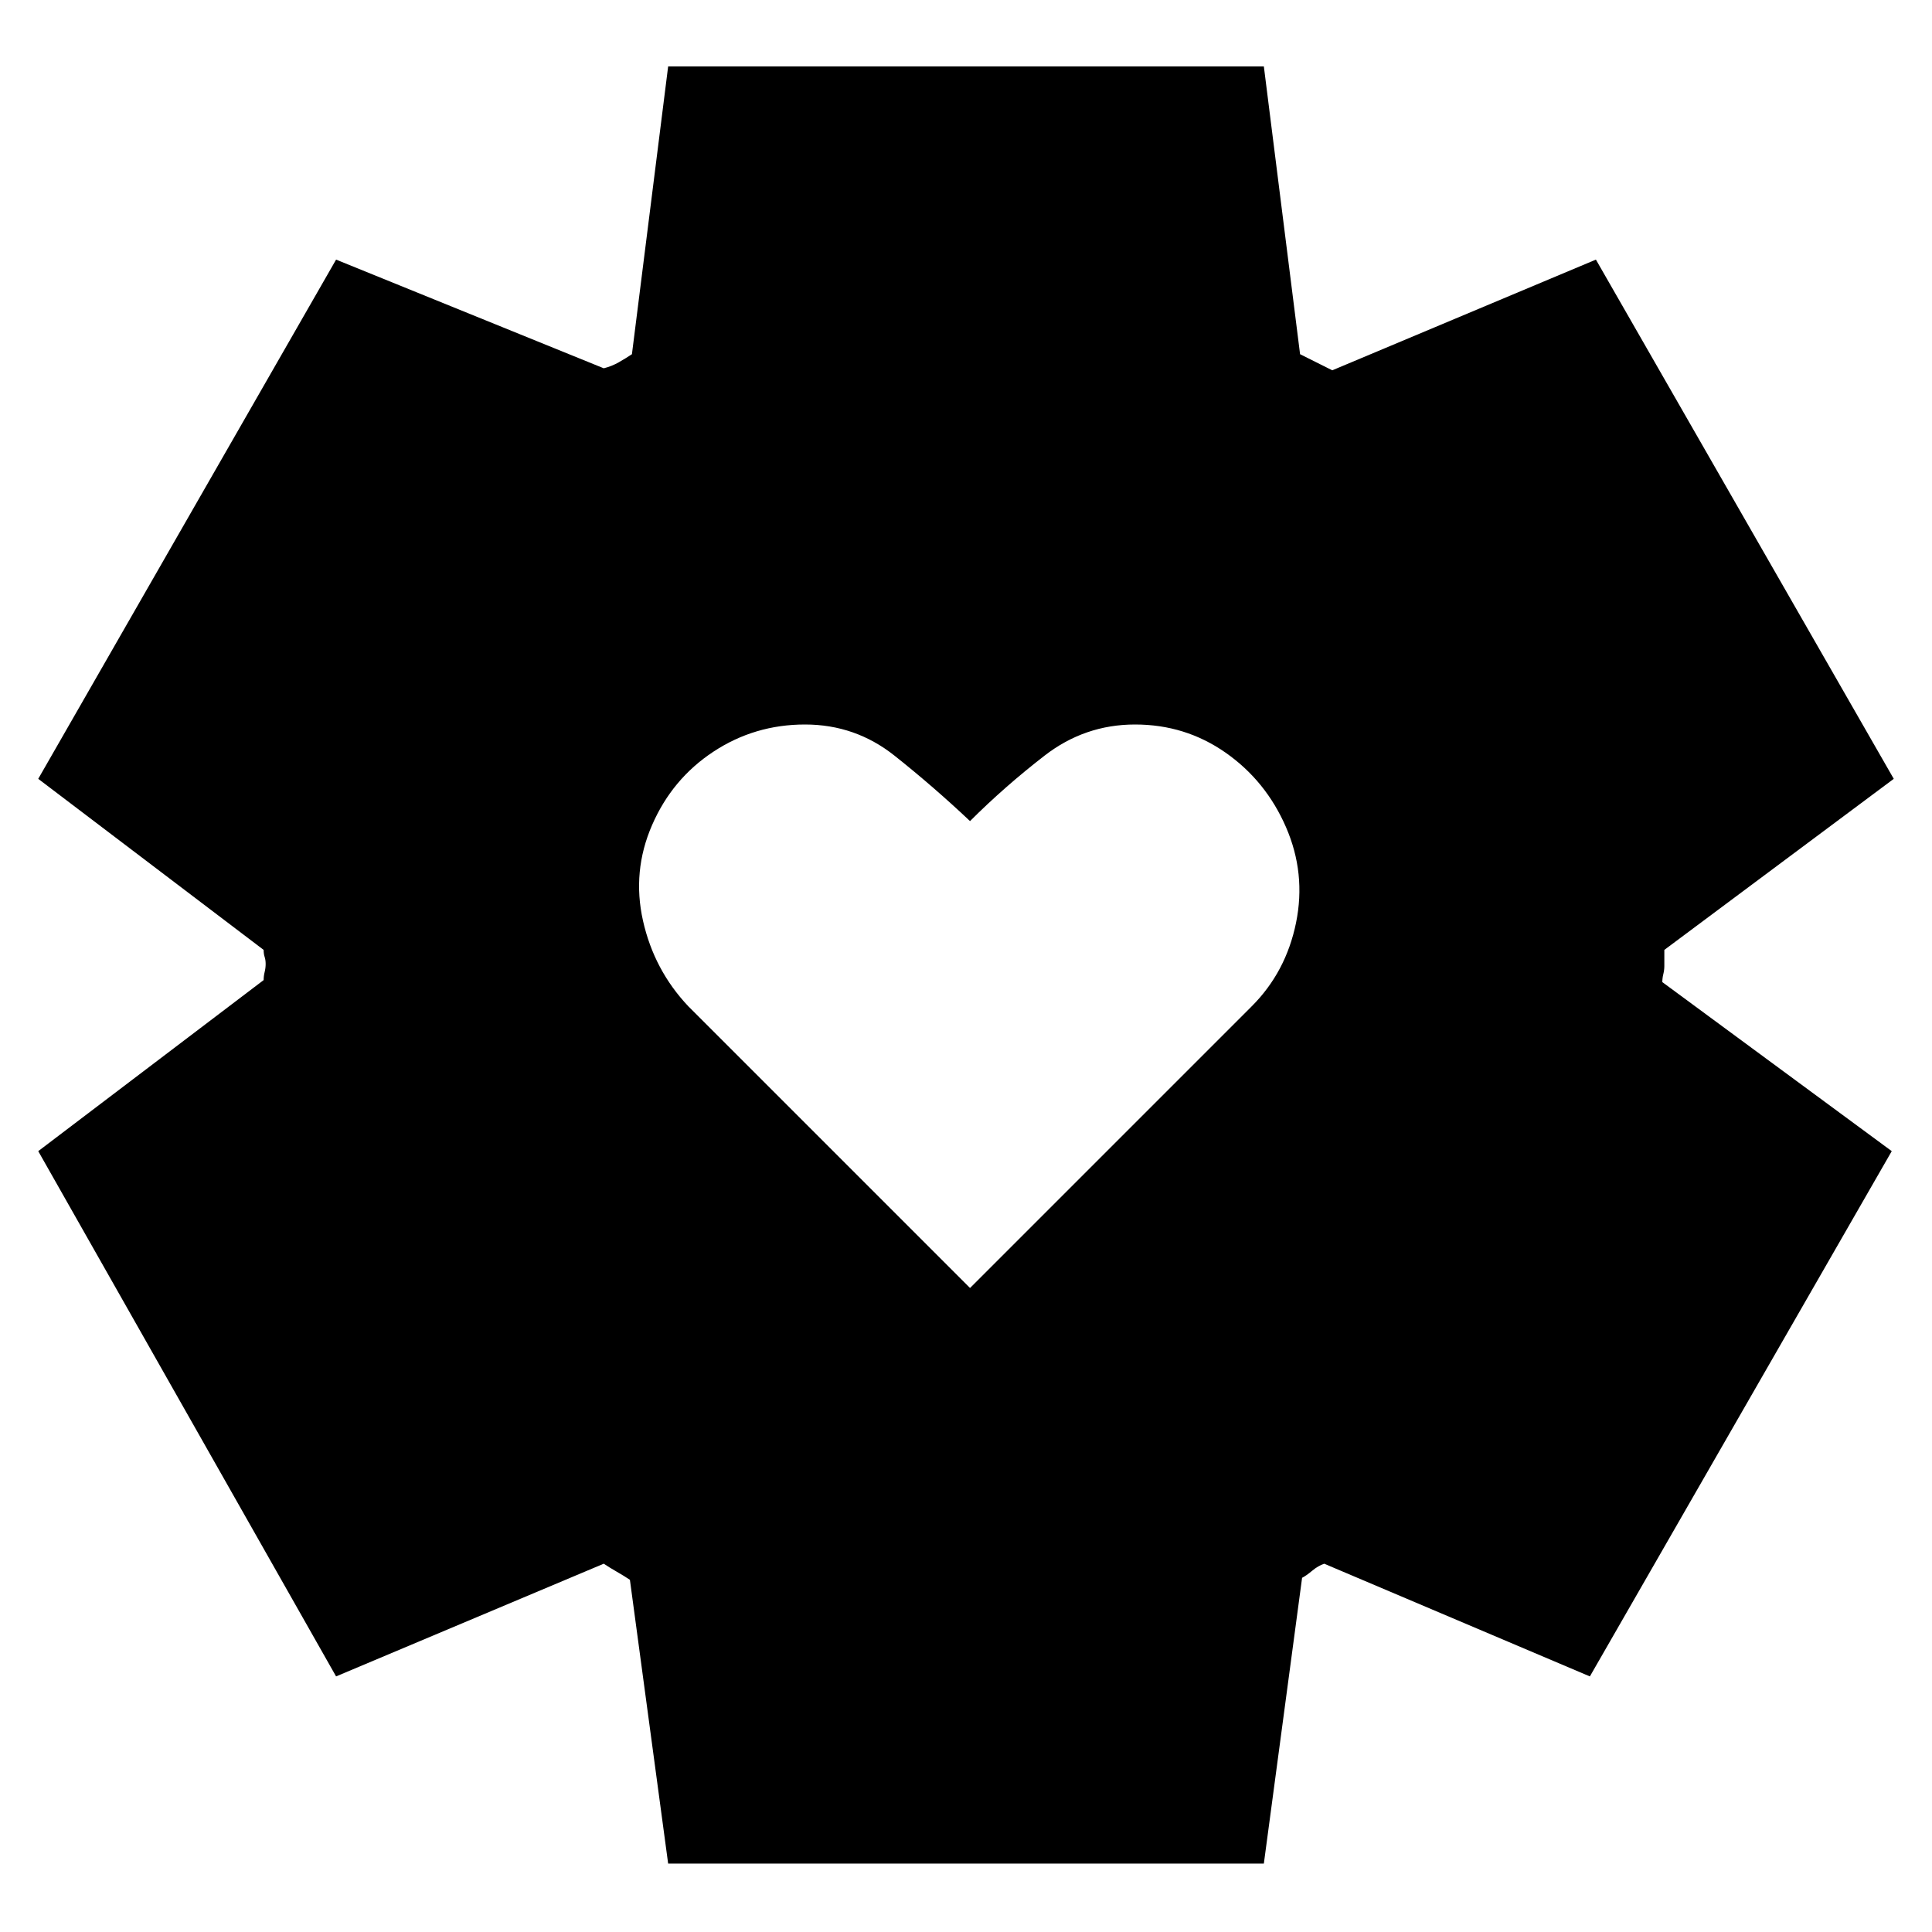 <svg xmlns="http://www.w3.org/2000/svg" height="24px" viewBox="0 -960 960 960" width="24px" fill="#000000"><path d="m482-320 140-140q17-17 22-41.5t-5-47.5q-10-23-30-37t-45-14q-25 0-45 15.5T482-552q-18-17-37.5-32.5T400-600q-25 0-45.5 13.5T324-550q-10 23-4.5 47.5T342-460l140 140ZM332-34l-19-141q-3-2-6.5-4t-6.5-4l-133 56L19-388l112-85q0-2 .5-4t.5-4q0-2-.5-3.5t-.5-3.5L19-573l148-258 133 54q4-1 7.5-3t6.5-4l18-143h296l18 143 8 4 8 4 131-55 148 258-114 85v8q0 2-.5 4t-.5 4l114 84-150 261-132-56q-3 1-6 3.5t-5 3.5L628-34H332Z"/></svg>